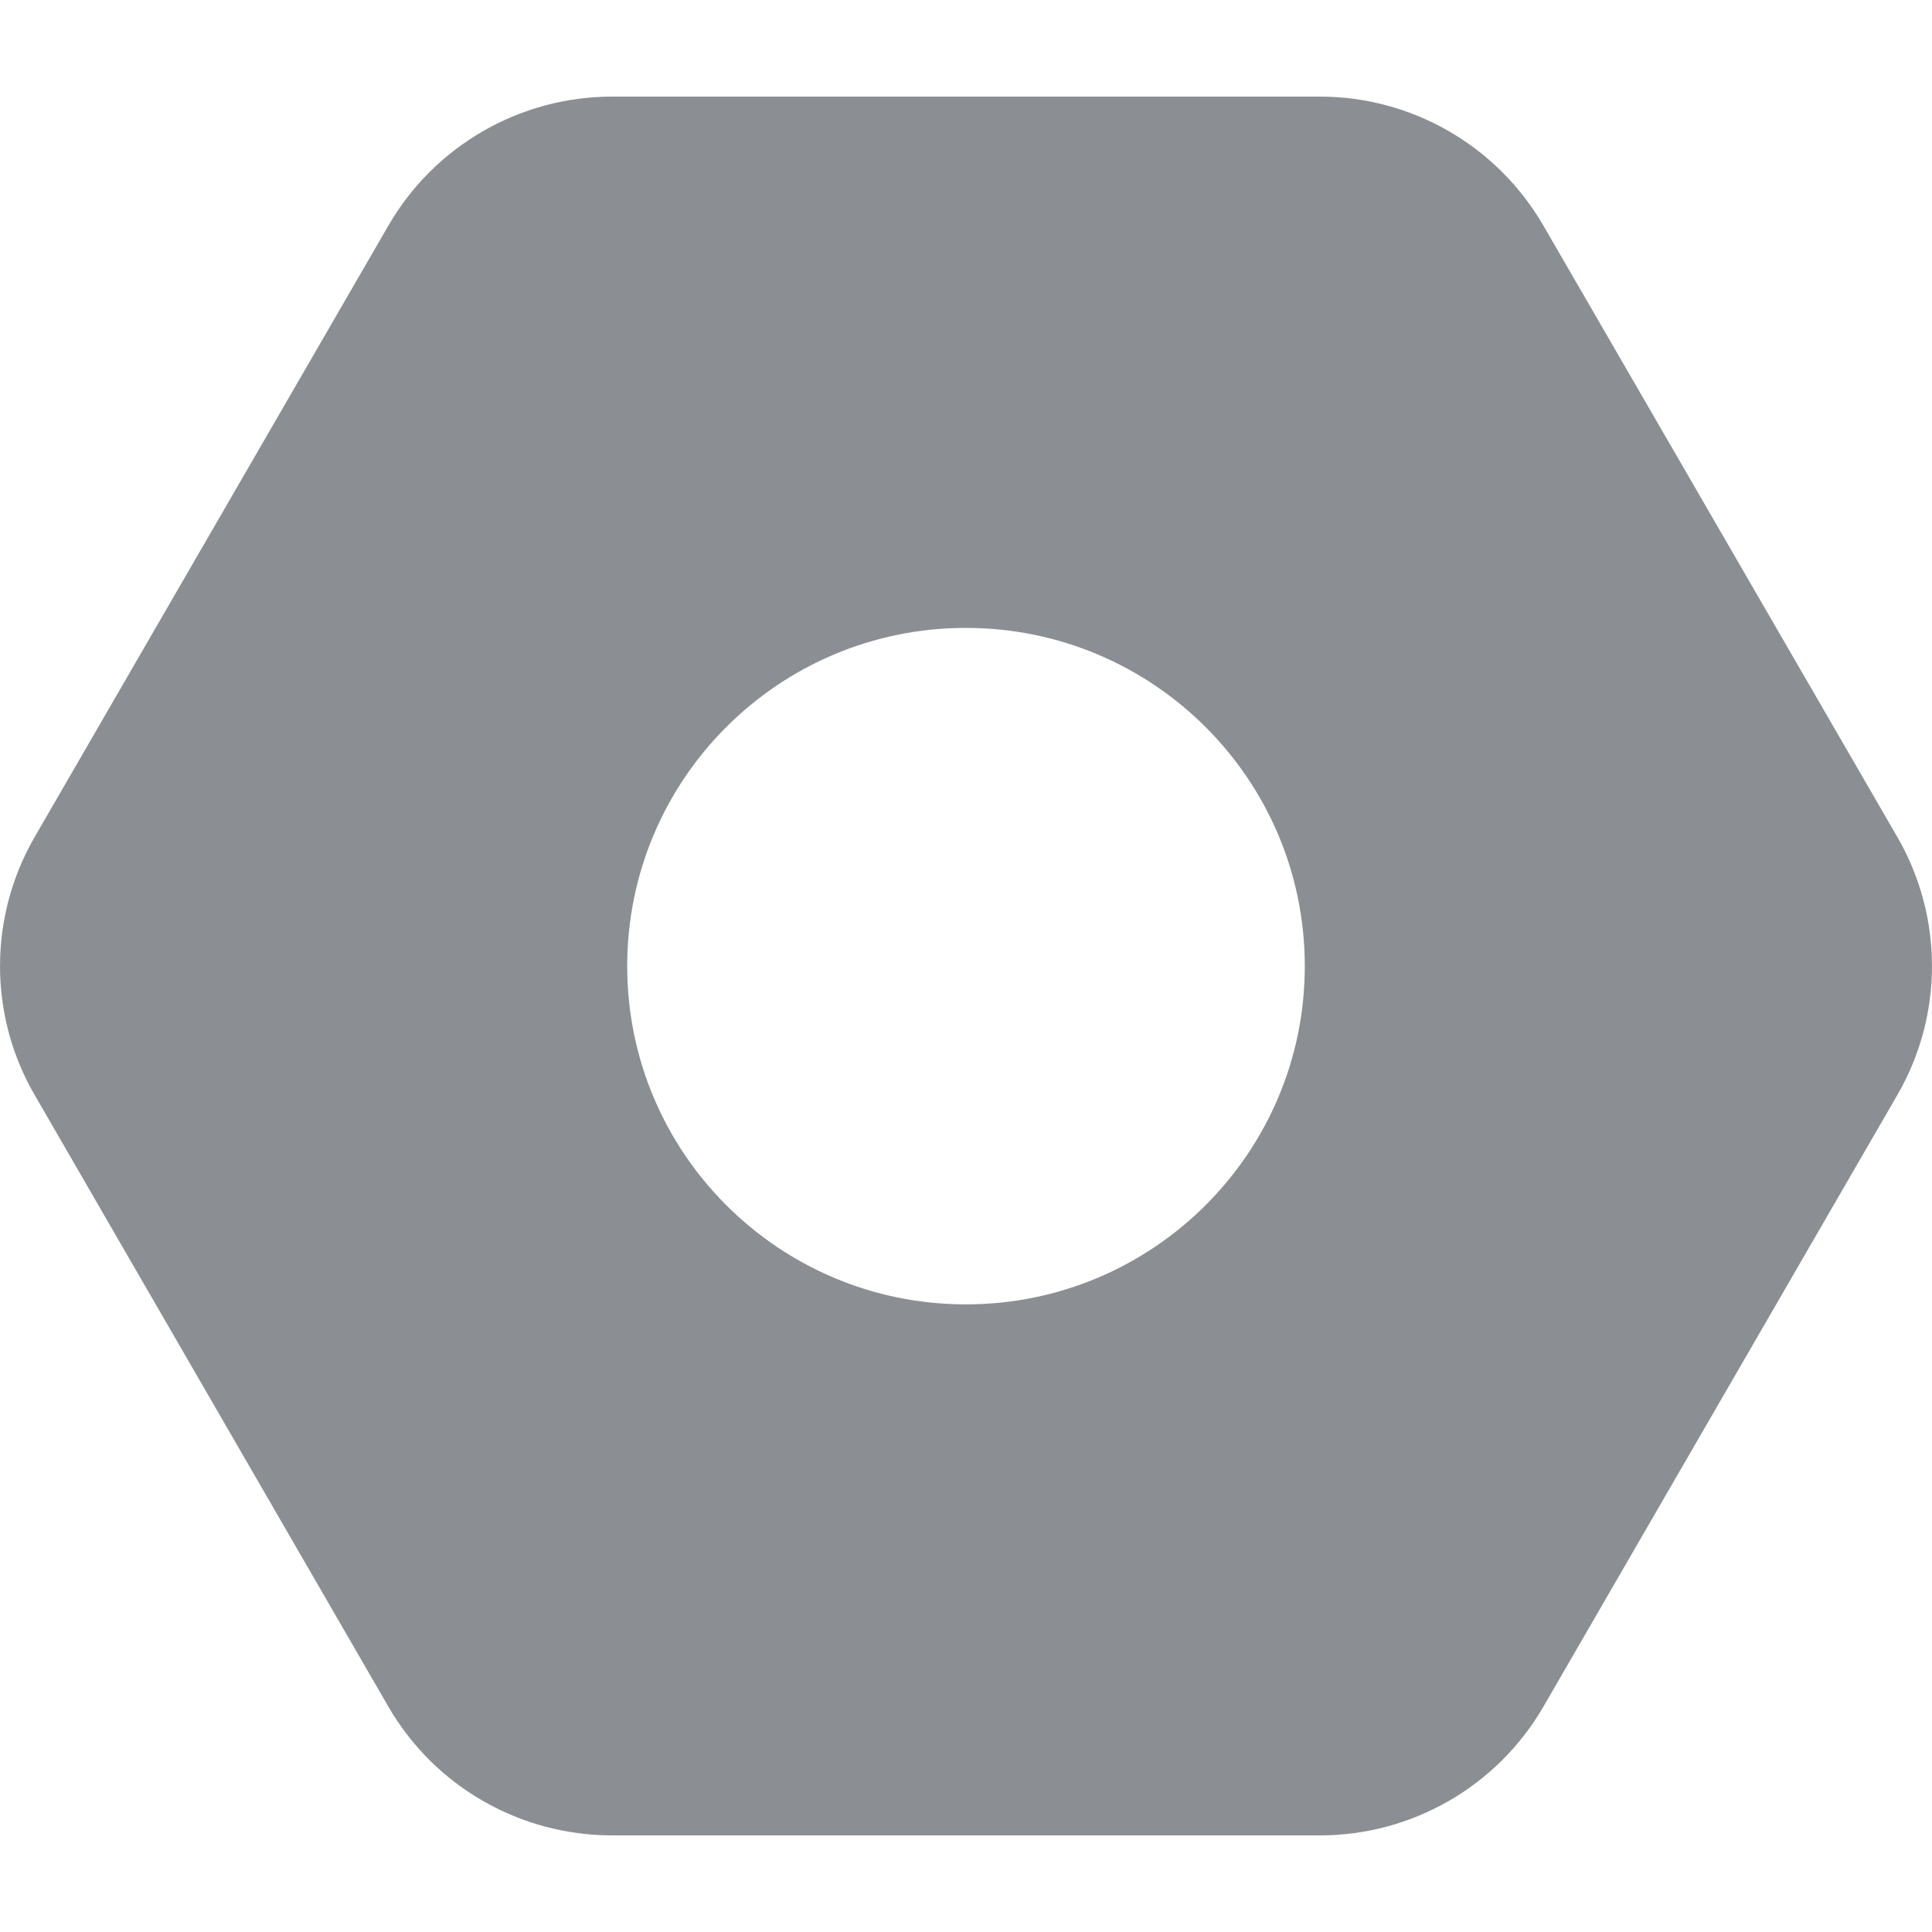 <?xml version="1.0" encoding="UTF-8"?>
<svg width="28px" height="28px" viewBox="0 0 28 28" version="1.1" xmlns="http://www.w3.org/2000/svg" xmlns:xlink="http://www.w3.org/1999/xlink">
    <title>icon_setting_off</title>
    <g id="模式" stroke="none" stroke-width="1" fill="none" fill-rule="evenodd">
        <g id="图标" transform="translate(-283, -198)" fill="#8B8F93">
            <g id="icon_setting_off" transform="translate(283, 198)">
                <path d="M13.998,18.904 C11.286,18.904 9.09,16.708 9.09,14.002 C9.09,11.295 11.286,9.1 13.998,9.1 C16.71,9.1 18.91,11.295 18.91,14.002 C18.91,16.708 16.71,18.904 13.998,18.904 M27.498,12.131 L22.369,3.271 C21.699,2.113 20.463,1.4 19.128,1.4 L8.872,1.4 C7.534,1.4 6.297,2.113 5.628,3.271 L0.502,12.131 C-0.167,13.288 -0.167,14.715 0.502,15.869 L5.628,24.733 C6.297,25.89 7.534,26.6 8.872,26.6 L19.128,26.6 C20.463,26.6 21.699,25.89 22.369,24.733 L27.498,15.869 C28.167,14.715 28.167,13.288 27.498,12.131" id="Fill-23"></path>
            </g>
        </g>
    </g>
</svg>